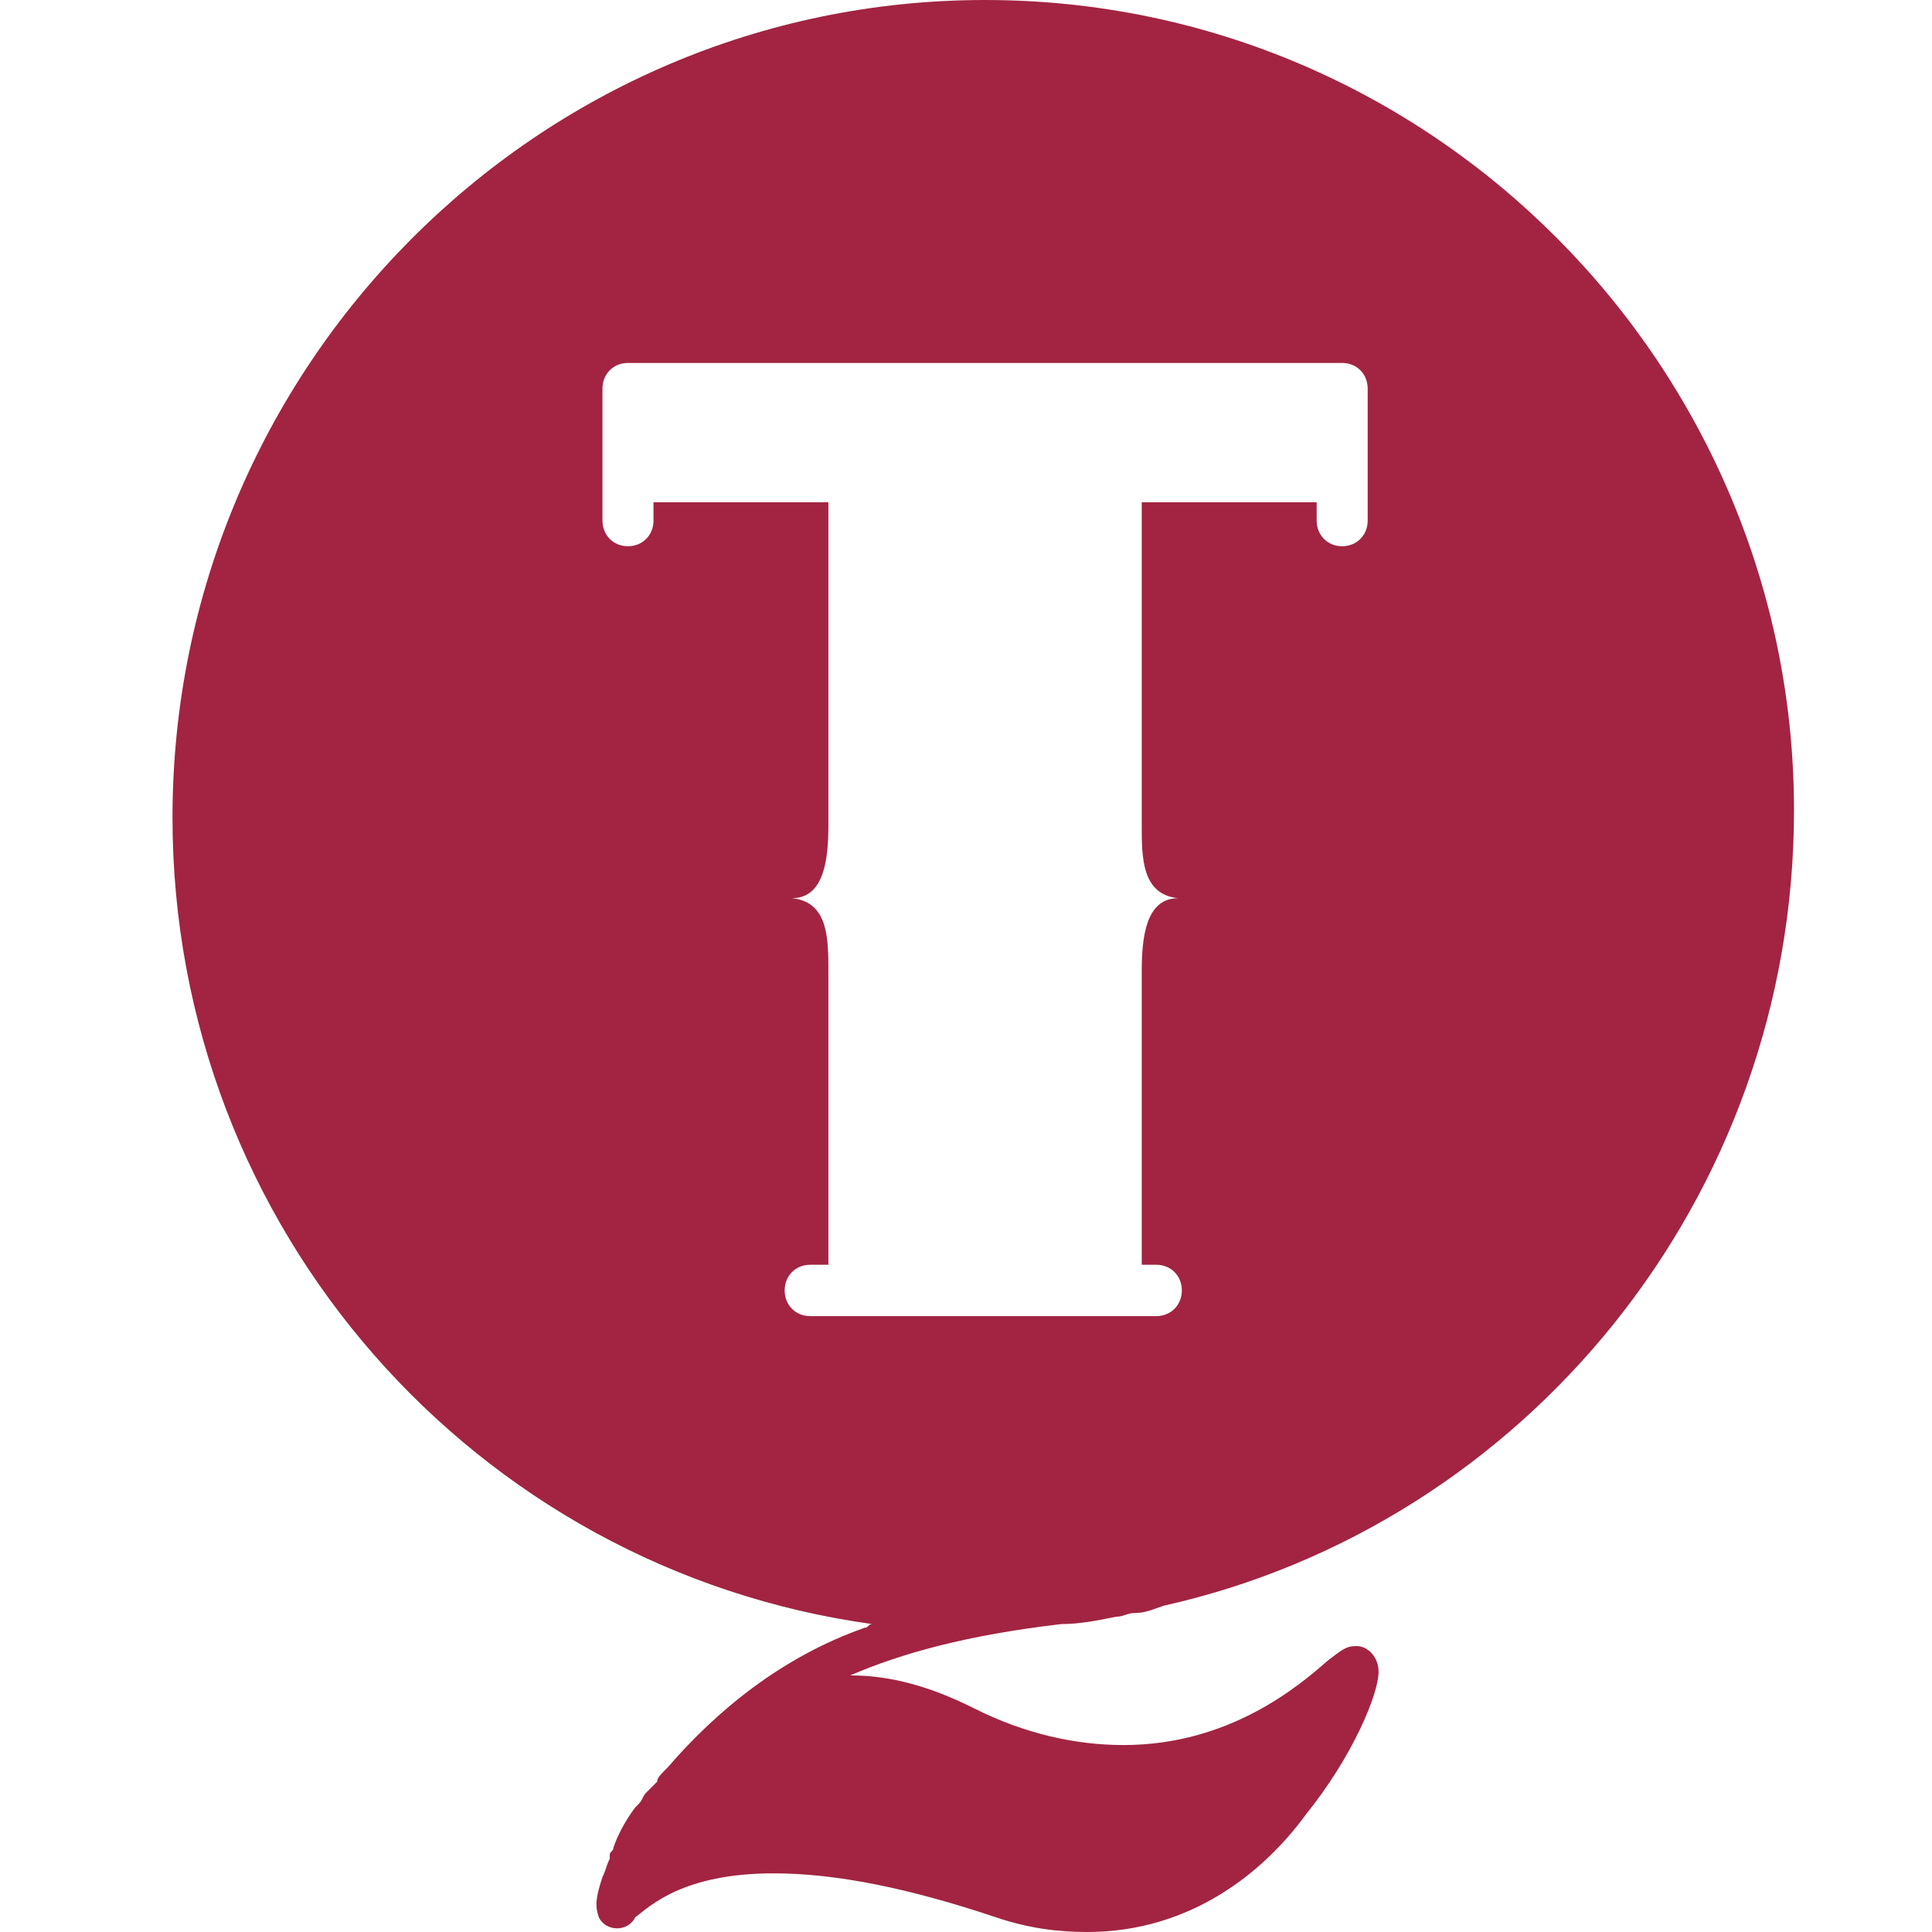 <svg width="56" height="56" viewBox="0 0 56 56" fill="none" xmlns="http://www.w3.org/2000/svg">
<g clip-path="url(#clip0)">
<path d="M28.553 0C15.562 0 5 10.626 5 23.696C5 35.598 13.766 45.48 25.279 47.074C25.173 47.074 25.173 47.18 25.067 47.18C22.638 48.03 20.737 49.624 19.364 51.218L19.258 51.325C19.153 51.431 19.047 51.537 19.047 51.643C18.942 51.749 18.836 51.856 18.73 51.962C18.625 52.068 18.625 52.175 18.519 52.281L18.413 52.387C18.097 52.812 17.885 53.237 17.78 53.556C17.78 53.662 17.674 53.662 17.674 53.769V53.875C17.569 54.087 17.569 54.194 17.463 54.406C17.252 55.044 17.252 55.256 17.357 55.575C17.463 55.788 17.674 55.894 17.885 55.894C18.097 55.894 18.308 55.788 18.413 55.575C18.836 55.256 19.787 54.3 22.427 54.3C24.223 54.3 26.335 54.725 28.87 55.575C29.82 55.894 30.665 56 31.51 56C34.573 56 36.685 54.194 37.847 52.6C39.22 50.899 39.959 49.093 39.959 48.455C39.959 48.03 39.643 47.712 39.326 47.712C39.009 47.712 38.903 47.818 38.481 48.137C37.636 48.88 35.629 50.581 32.566 50.581C31.193 50.581 29.715 50.262 28.236 49.518C26.968 48.88 25.807 48.562 24.645 48.562C26.124 47.924 28.025 47.393 30.771 47.074C31.299 47.074 31.827 46.968 32.355 46.861C32.566 46.861 32.672 46.755 32.883 46.755C33.2 46.755 33.411 46.649 33.728 46.543C44.184 44.205 52 34.748 52 23.484C52 10.626 41.544 0 28.553 0ZM39.643 15.089C39.643 15.514 39.326 15.833 38.903 15.833C38.481 15.833 38.164 15.514 38.164 15.089V14.558H33.094V23.909C33.094 24.865 33.094 25.928 34.151 26.034C33.2 26.034 33.094 27.203 33.094 28.159V36.66H33.517C33.939 36.66 34.256 36.979 34.256 37.404C34.256 37.829 33.939 38.148 33.517 38.148H23.483C23.061 38.148 22.744 37.829 22.744 37.404C22.744 36.979 23.061 36.66 23.483 36.66H24.011V28.159C24.011 27.203 24.011 26.14 22.955 26.034C23.906 26.034 24.011 24.865 24.011 23.909V14.558H18.942V15.089C18.942 15.514 18.625 15.833 18.202 15.833C17.78 15.833 17.463 15.514 17.463 15.089V11.264C17.463 10.839 17.78 10.52 18.202 10.52H38.903C39.326 10.52 39.643 10.839 39.643 11.264V15.089Z" fill="#A22442"/>
</g>
<defs>
<clipPath id="clip0">
<rect width="56" height="56" fill="white"/>
</clipPath>
</defs>
</svg>
